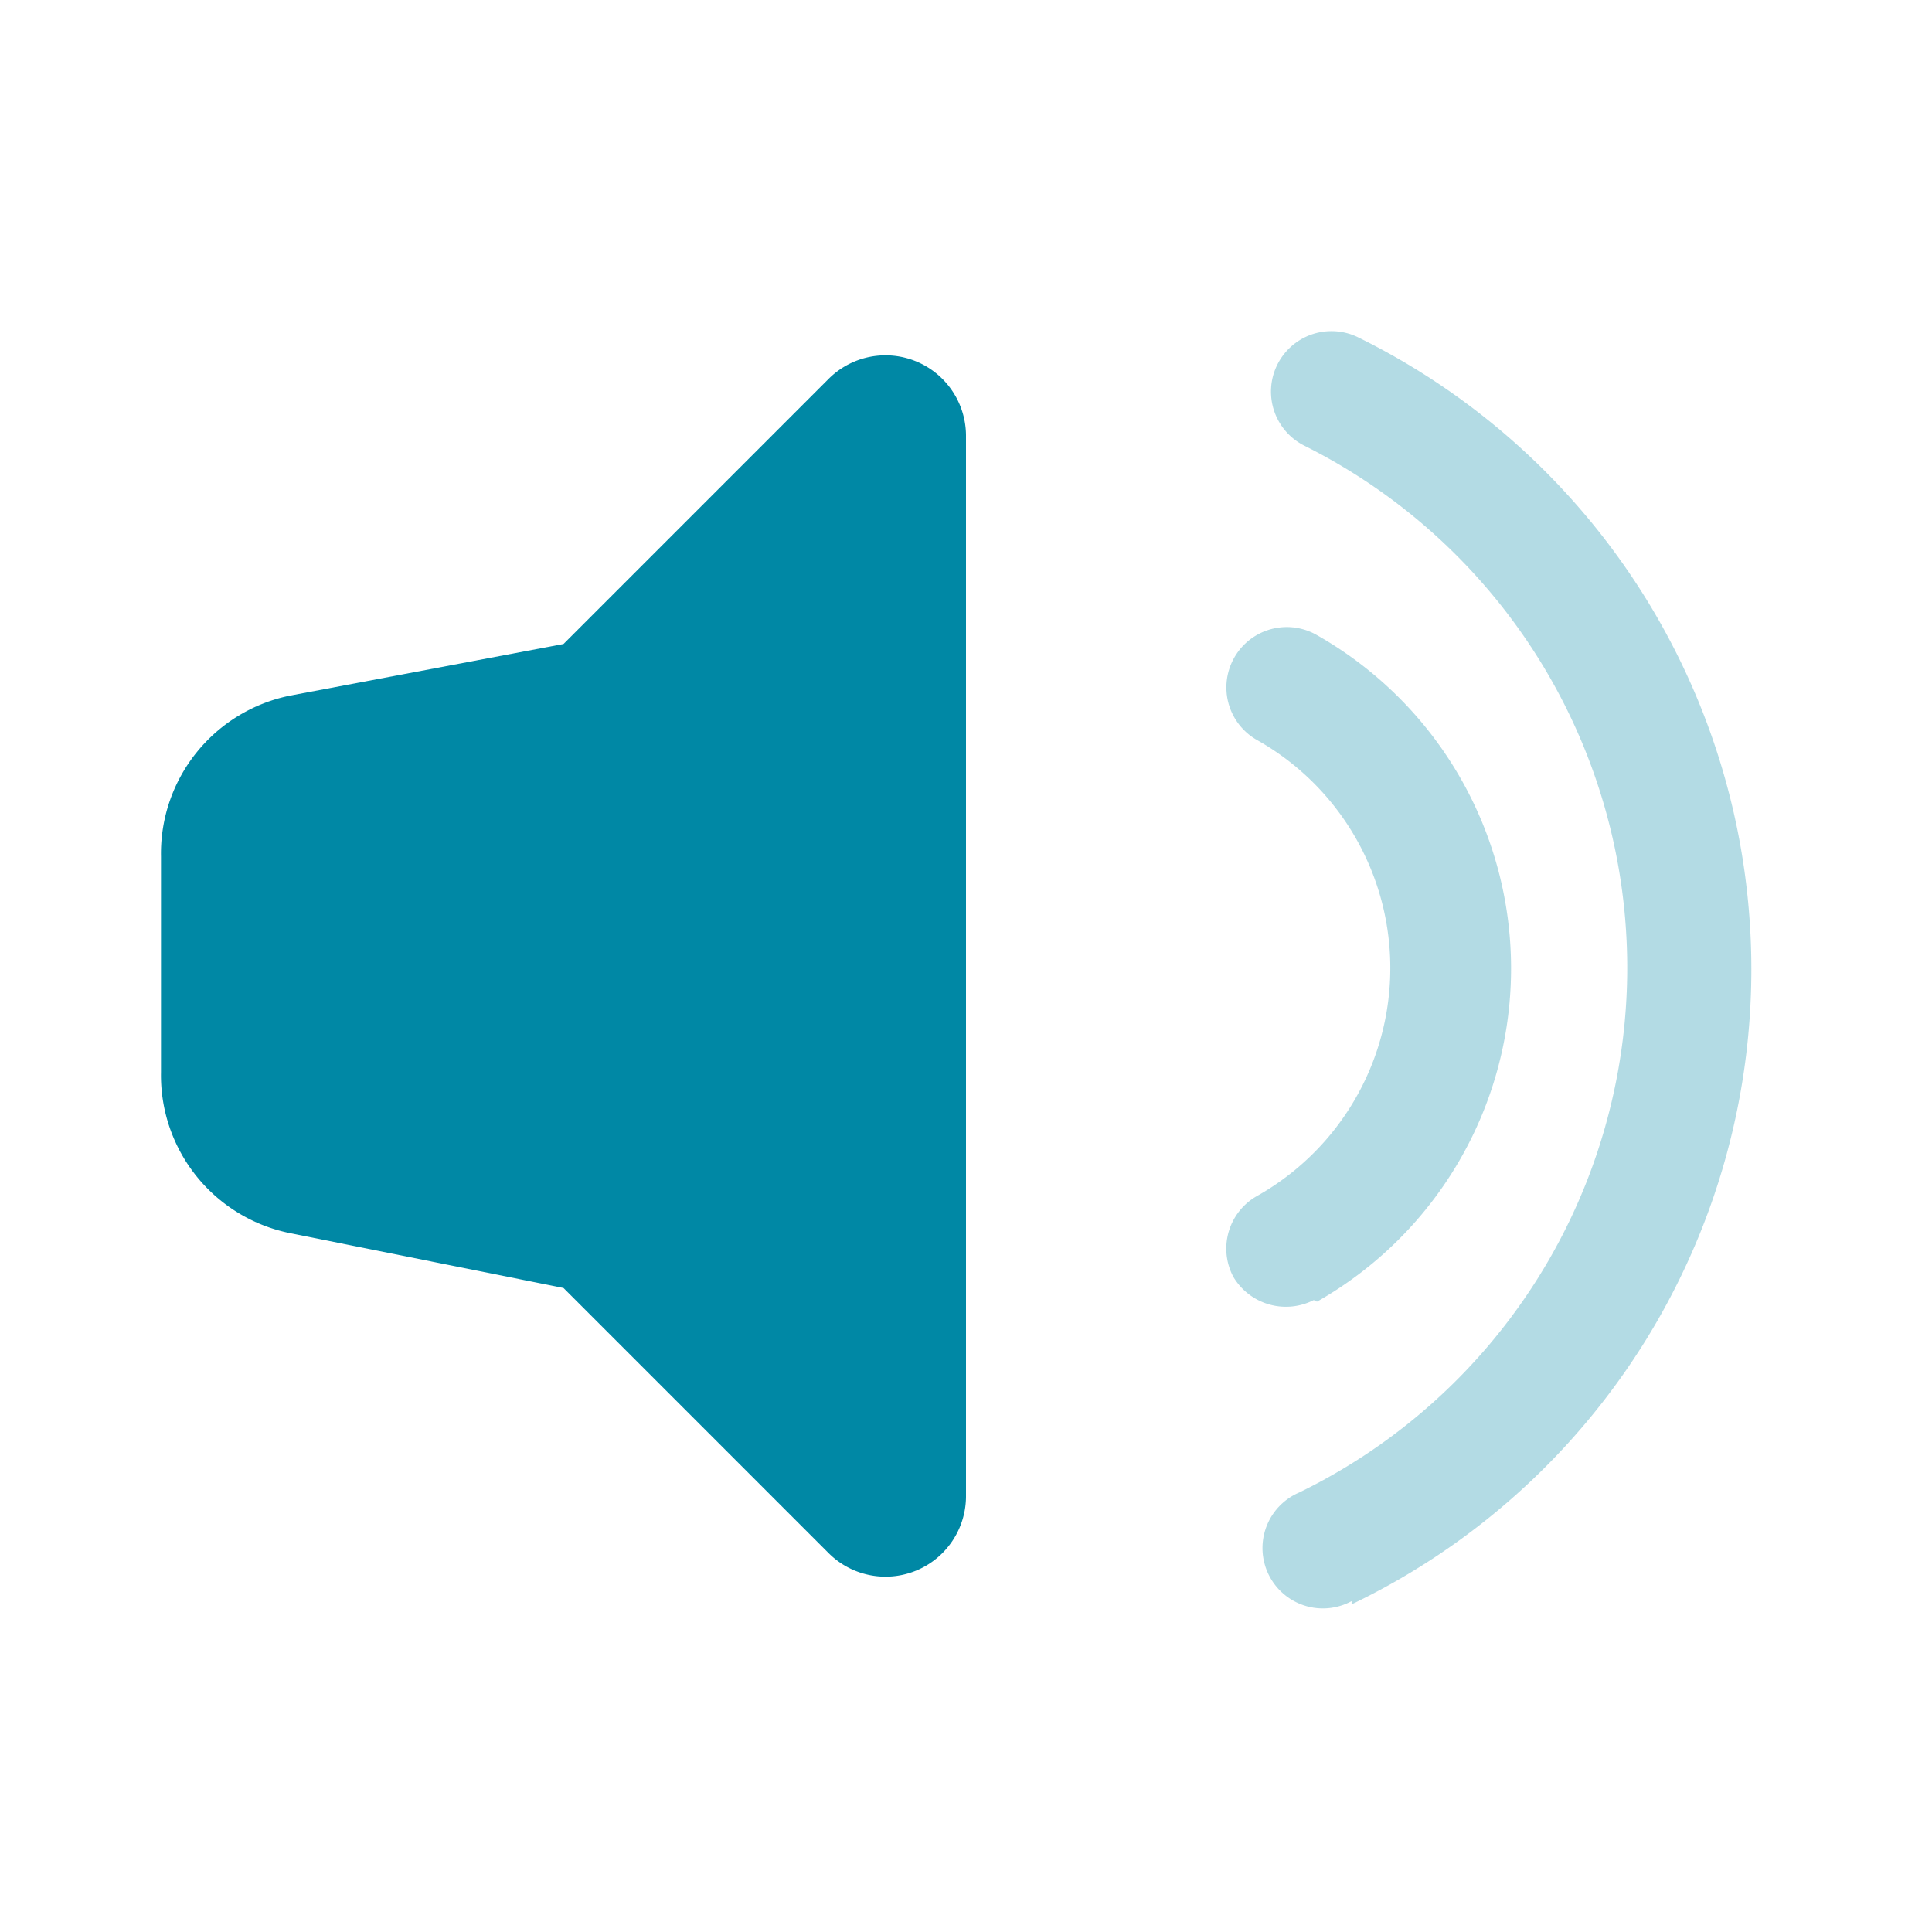 <svg id="Layer_1" data-name="Layer 1" xmlns="http://www.w3.org/2000/svg" viewBox="0 0 24 24"><defs><style>.cls-1{fill:none;}.cls-2,.cls-3{fill:#0088A5;}.cls-2{isolation:isolate;opacity:0.3;}.cls-3{fill-rule:evenodd;}</style></defs><g id="Stockholm-icons-_-Media-_-Volume-full" data-name="Stockholm-icons-/-Media-/-Volume-full"><rect id="bound" class="cls-1" width="24" height="24"/><path id="Combined-Shape" class="cls-2" d="M16.32,16.15a.76.76,0,0,1-1-.29.75.75,0,0,1,.29-1,3.25,3.25,0,0,0,0-5.67.75.75,0,1,1,.75-1.3,4.76,4.76,0,0,1,0,8.28Zm.47,3.74a.75.75,0,1,1-.65-1.35,7.25,7.25,0,0,0,.07-13,.75.75,0,0,1,.66-1.35,8.75,8.75,0,0,1-.08,15.74Z"/><path id="Combined-Shape-2" data-name="Combined-Shape" class="cls-3" d="M7,16l-3.39-.68a2,2,0,0,1-1.61-2V10.64a2,2,0,0,1,1.61-2L7,8l3.29-3.29a1,1,0,0,1,1.71.7V18.59a1,1,0,0,1-1.71.7Z"/></g></svg>